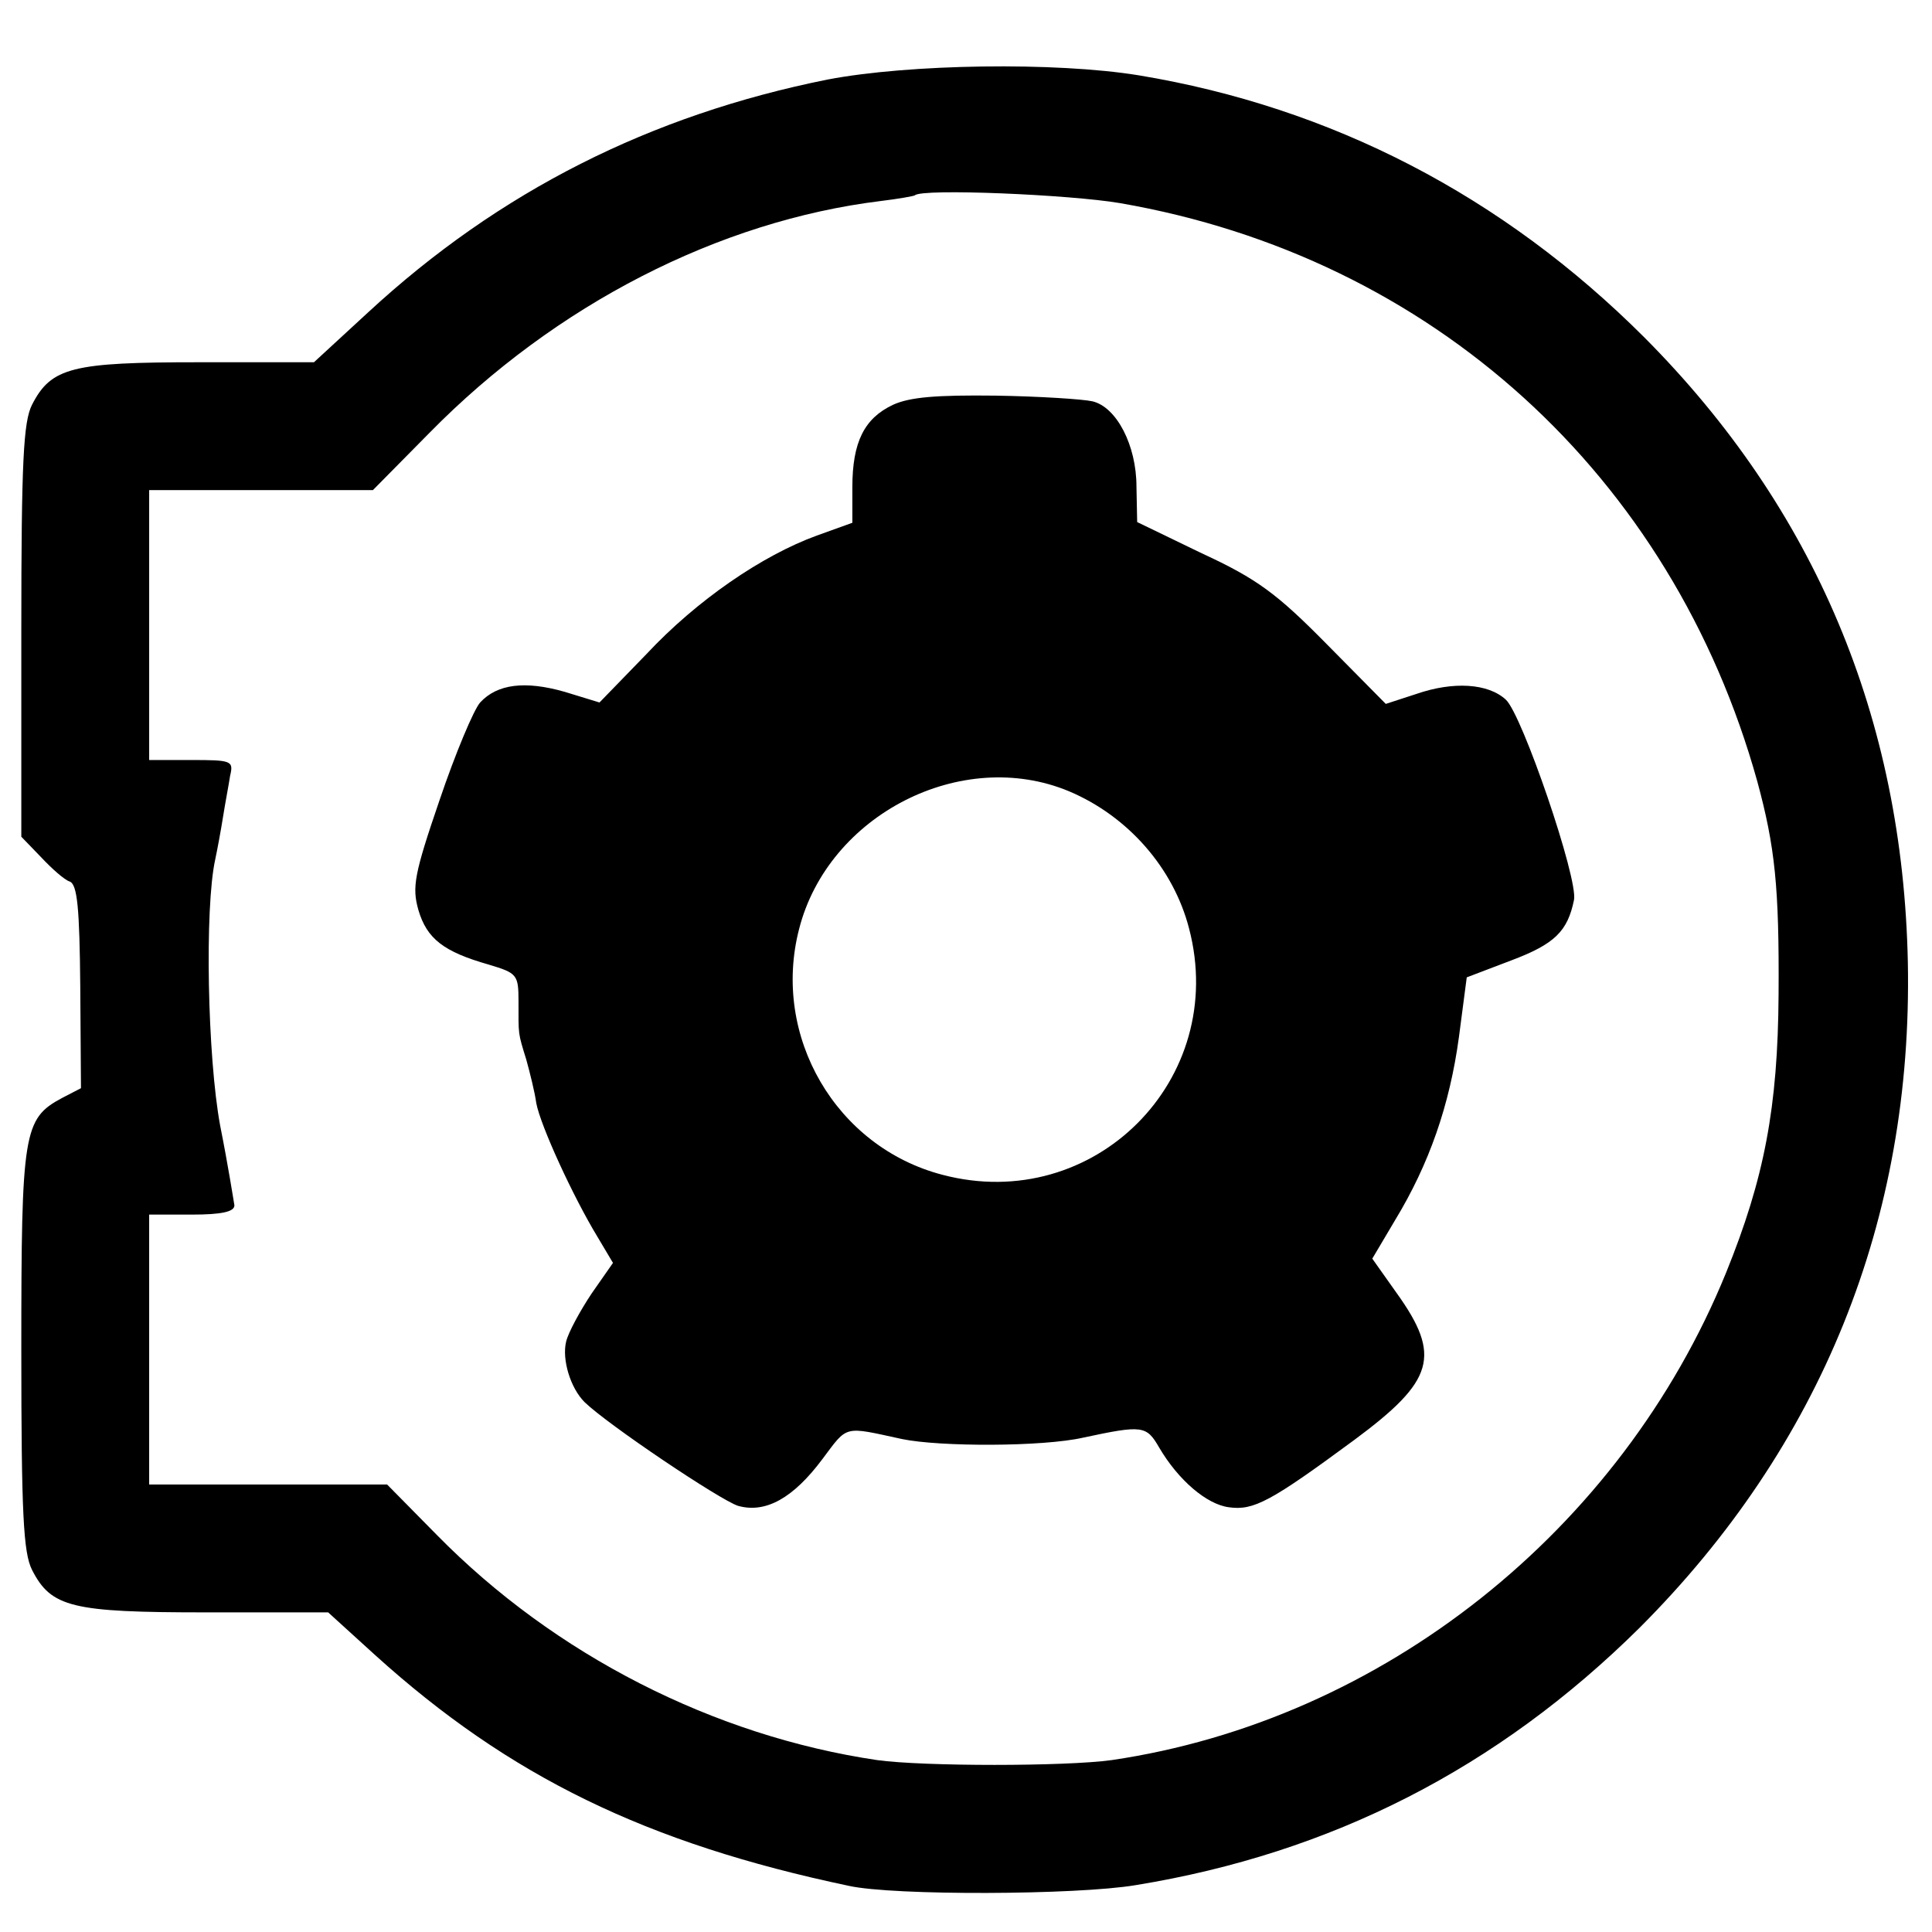 <?xml version="1.0" standalone="no"?>
<!DOCTYPE svg PUBLIC "-//W3C//DTD SVG 20010904//EN"
 "http://www.w3.org/TR/2001/REC-SVG-20010904/DTD/svg10.dtd">
<svg version="1.0" xmlns="http://www.w3.org/2000/svg"
 width="272pt" height="272pt" viewBox="0 0 272 272"
 preserveAspectRatio="xMidYMid meet">
<g transform="translate(0,272) scale(0.1,-0.1)"
fill="#000000" stroke="none">
<path d="M1165 2608 c-249 -50 -462 -157 -647 -328 l-76 -70 -162 0 c-178 0
-208 -7 -235 -60 -12 -24 -15 -79 -15 -318 l0 -290 28 -29 c15 -16 33 -32 40
-34 11 -4 14 -38 15 -148 l1 -143 -27 -14 c-54 -29 -57 -48 -57 -354 0 -232 3
-286 15 -310 27 -53 56 -60 245 -60 l172 0 66 -60 c189 -171 382 -265 667
-325 63 -14 321 -13 404 1 276 45 510 165 709 362 256 256 385 575 378 937 -7
344 -131 639 -371 880 -199 199 -440 324 -712 369 -117 19 -323 16 -438 -6z
m412 -174 c439 -76 777 -383 897 -814 25 -92 31 -149 30 -300 -1 -159 -20
-259 -74 -392 -148 -363 -484 -630 -865 -686 -65 -9 -265 -9 -330 0 -230 34
-454 148 -620 317 l-70 71 -167 0 -168 0 0 190 0 190 60 0 c42 0 60 4 60 13
-1 6 -9 57 -20 112 -18 97 -22 307 -7 375 3 14 8 41 11 60 3 19 8 45 10 58 5
21 2 22 -55 22 l-59 0 0 190 0 190 158 0 157 0 80 81 c177 180 407 298 635
326 25 3 47 7 48 8 10 10 219 1 289 -11z"/>
<path d="M1257 2150 c-40 -19 -57 -52 -57 -116 l0 -50 -50 -18 c-77 -28 -169
-91 -240 -167 l-66 -68 -49 15 c-56 16 -95 11 -119 -15 -9 -10 -35 -72 -57
-137 -36 -105 -39 -123 -30 -155 12 -41 36 -59 99 -77 40 -12 42 -14 42 -52 0
-48 -1 -43 11 -82 5 -18 12 -46 14 -61 6 -32 52 -132 86 -188 l22 -37 -30 -43
c-16 -24 -33 -55 -36 -68 -6 -25 6 -65 26 -85 33 -32 191 -138 216 -146 39
-11 78 11 119 66 36 48 29 46 112 28 53 -11 198 -11 255 2 84 18 89 17 107
-14 27 -46 67 -80 98 -84 35 -5 59 8 177 95 112 83 123 118 59 207 l-34 48 32
54 c48 79 77 162 90 258 l11 84 63 24 c61 23 79 41 88 85 6 30 -73 261 -96
282 -25 23 -74 26 -126 8 l-43 -14 -83 84 c-70 71 -98 92 -176 128 l-91 44 -1
50 c0 58 -28 112 -62 120 -13 3 -74 7 -136 8 -84 1 -121 -2 -145 -13z m248
-544 c83 -35 147 -108 169 -193 56 -213 -134 -403 -347 -347 -150 39 -241 195
-202 346 41 161 229 257 380 194z"/>
</g>
</svg>
